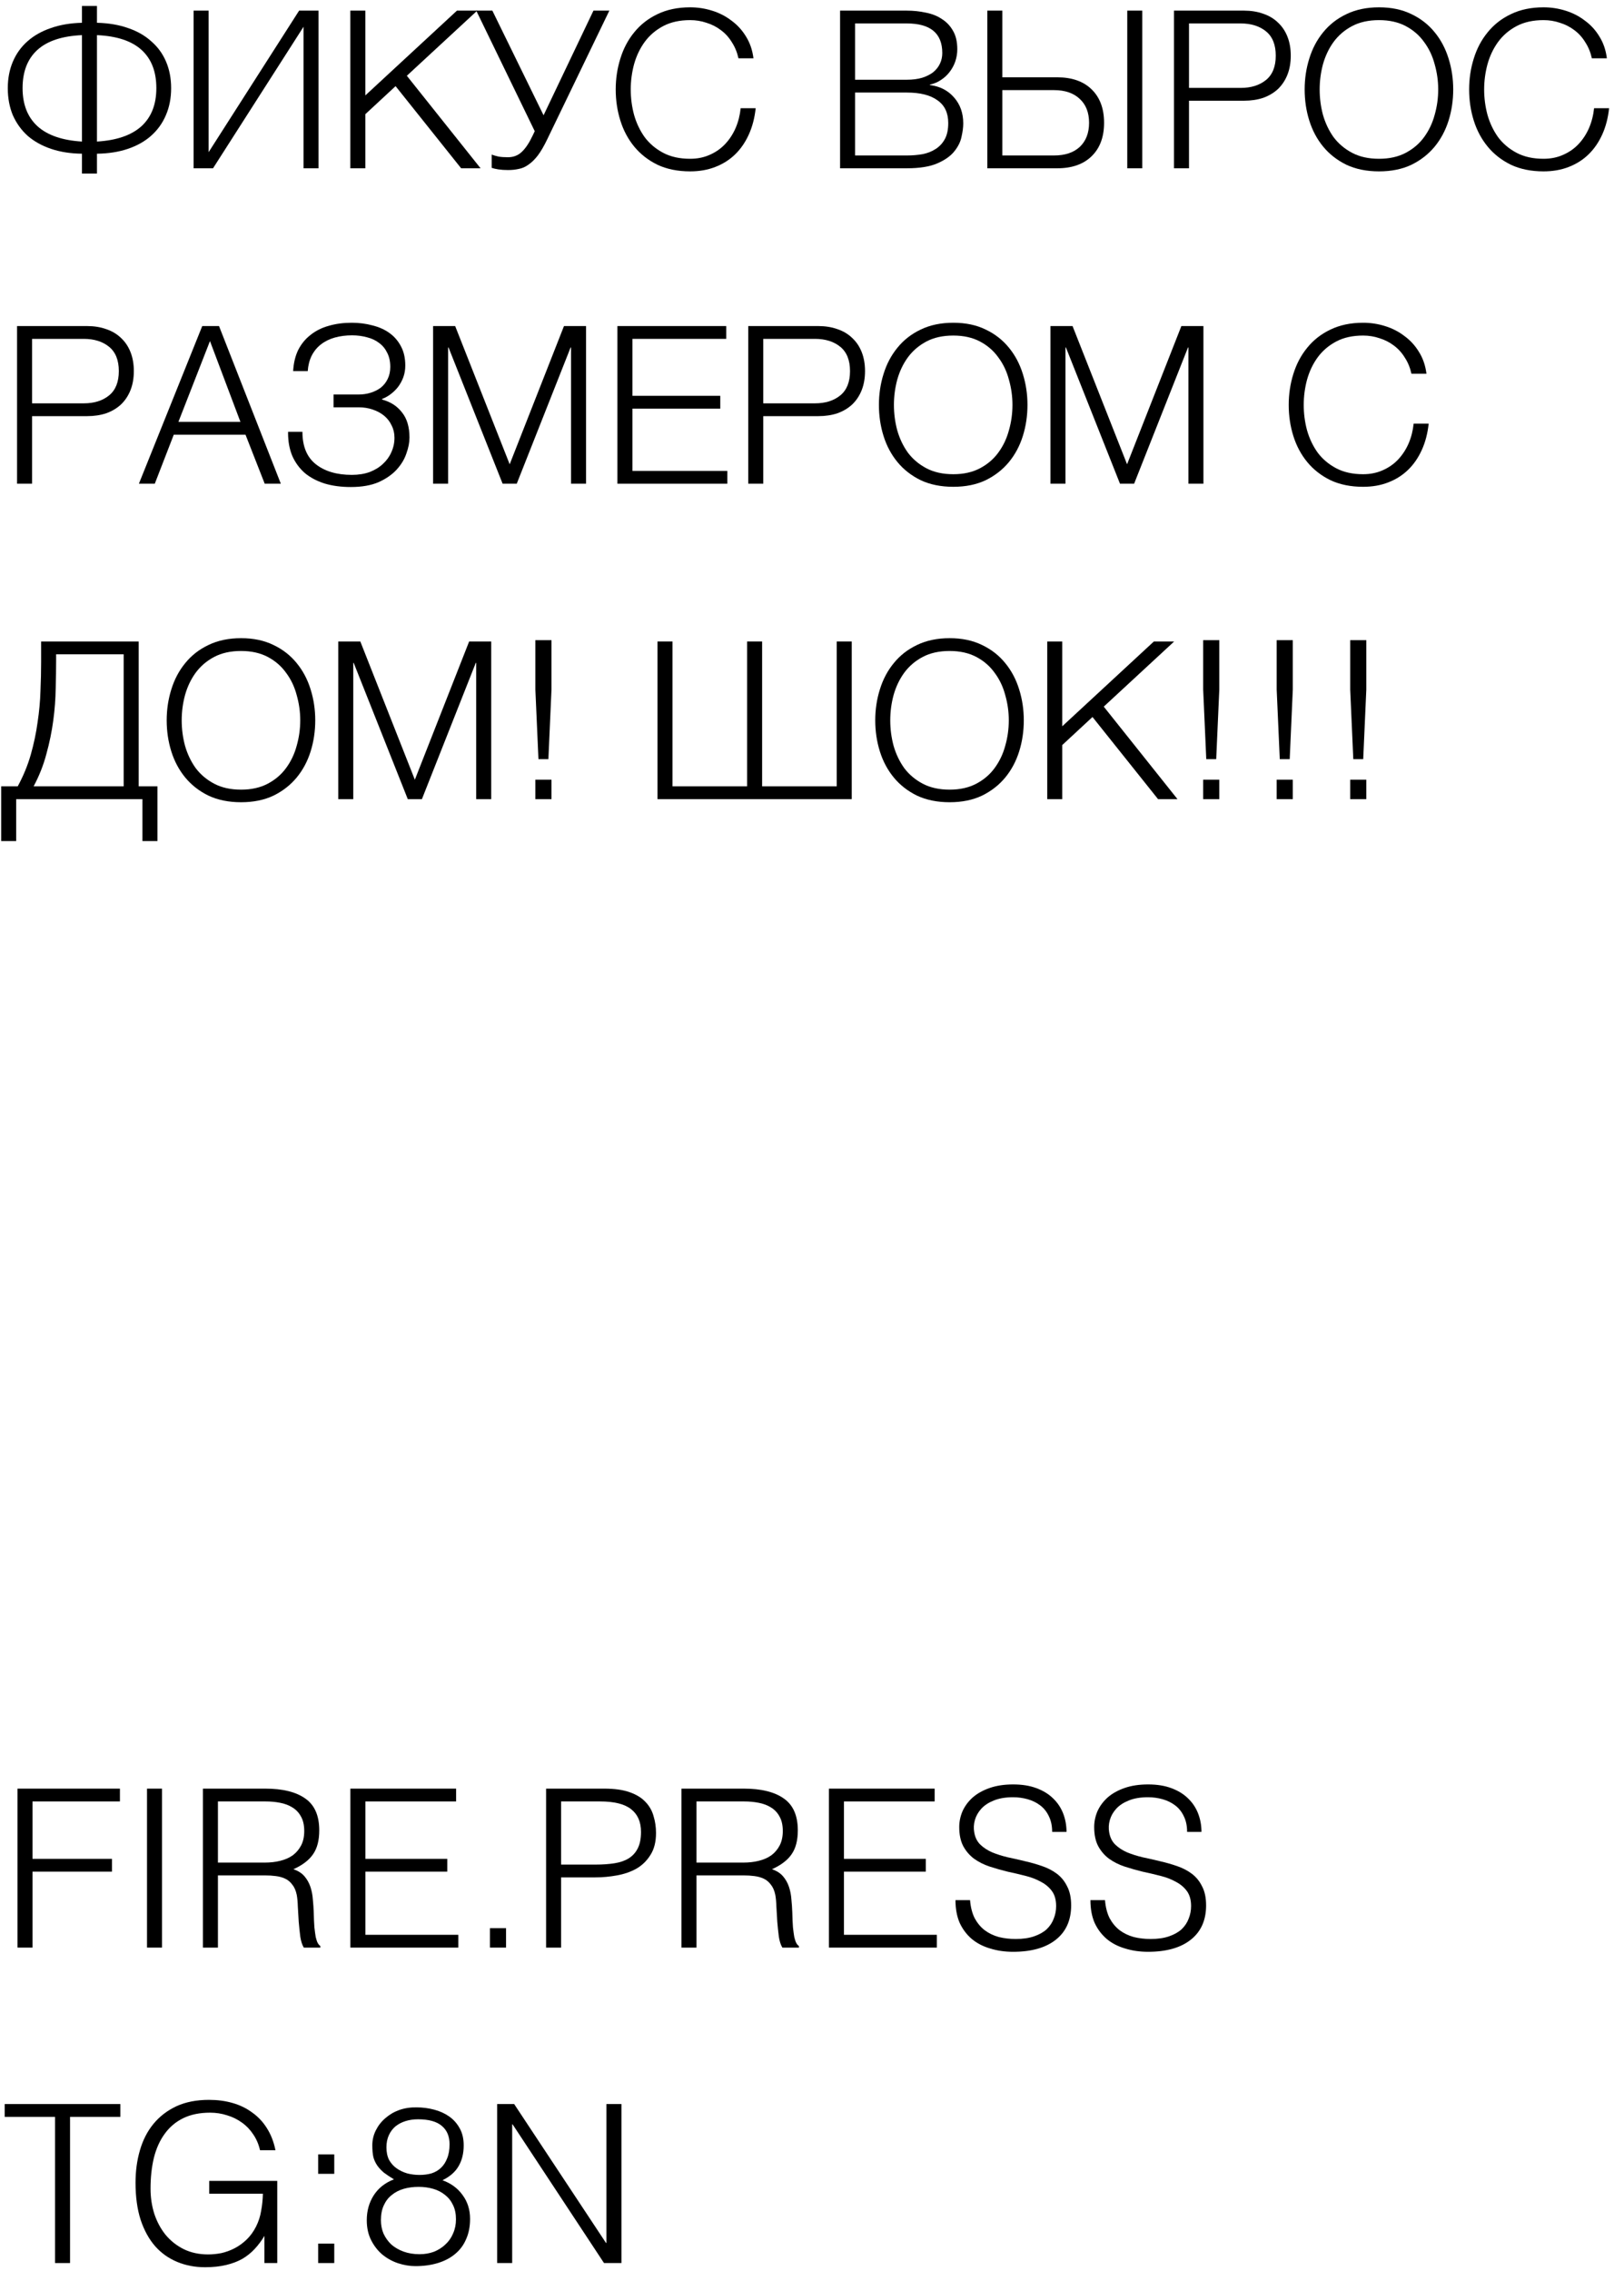 <svg width="103" height="144" viewBox="0 0 103 144" fill="none" xmlns="http://www.w3.org/2000/svg">
<path d="M5.198 9.746C4.47 9.737 3.817 9.634 3.238 9.438C2.66 9.242 2.165 8.967 1.754 8.612C1.353 8.248 1.04 7.814 0.816 7.31C0.602 6.797 0.494 6.223 0.494 5.588C0.494 4.972 0.602 4.412 0.816 3.908C1.031 3.404 1.339 2.975 1.74 2.62C2.151 2.256 2.646 1.976 3.224 1.78C3.803 1.575 4.461 1.463 5.198 1.444V0.38L6.15 0.38V1.444C6.888 1.463 7.546 1.575 8.124 1.78C8.703 1.976 9.193 2.256 9.594 2.62C10.005 2.975 10.318 3.404 10.532 3.908C10.747 4.412 10.854 4.972 10.854 5.588C10.854 6.223 10.742 6.797 10.518 7.31C10.304 7.814 9.991 8.248 9.58 8.612C9.179 8.967 8.689 9.242 8.11 9.438C7.532 9.634 6.878 9.737 6.15 9.746V11.006H5.198V9.746ZM5.198 2.228C3.938 2.284 2.996 2.597 2.37 3.166C1.745 3.735 1.432 4.543 1.432 5.588C1.432 6.624 1.75 7.431 2.384 8.01C3.019 8.579 3.957 8.901 5.198 8.976V2.228ZM6.15 8.976C7.392 8.901 8.33 8.579 8.964 8.01C9.599 7.431 9.916 6.624 9.916 5.588C9.916 4.543 9.604 3.735 8.978 3.166C8.353 2.597 7.41 2.284 6.15 2.228V8.976Z" fill="black"/>
<path d="M12.28 0.674L13.232 0.674V9.648L18.971 0.674H20.203V10.67H19.252V1.696L13.511 10.67H12.28V0.674Z" fill="black"/>
<path d="M22.219 0.674H23.171V6.05L28.981 0.674H30.269L25.803 4.804L30.479 10.67L29.247 10.67L25.089 5.462L23.171 7.24V10.67H22.219V0.674Z" fill="black"/>
<path d="M32.221 10.782C31.997 10.782 31.792 10.768 31.605 10.74C31.428 10.712 31.288 10.679 31.185 10.642V9.802C31.306 9.849 31.451 9.891 31.619 9.928C31.787 9.956 31.983 9.97 32.207 9.97C32.562 9.97 32.856 9.858 33.089 9.634C33.332 9.41 33.565 9.06 33.789 8.584L33.915 8.318L30.205 0.674L31.227 0.674L34.475 7.31L37.639 0.674H38.647L34.713 8.822C34.508 9.251 34.307 9.597 34.111 9.858C33.915 10.11 33.714 10.306 33.509 10.446C33.313 10.586 33.108 10.675 32.893 10.712C32.688 10.759 32.464 10.782 32.221 10.782Z" fill="black"/>
<path d="M43.77 10.866C42.986 10.866 42.295 10.726 41.697 10.446C41.109 10.157 40.62 9.774 40.227 9.298C39.836 8.822 39.541 8.271 39.346 7.646C39.15 7.021 39.051 6.363 39.051 5.672C39.051 4.991 39.15 4.337 39.346 3.712C39.541 3.077 39.836 2.522 40.227 2.046C40.62 1.561 41.109 1.178 41.697 0.898C42.295 0.609 42.986 0.464 43.77 0.464C44.245 0.464 44.708 0.534 45.156 0.674C45.613 0.814 46.023 1.024 46.388 1.304C46.761 1.575 47.069 1.911 47.312 2.312C47.563 2.713 47.722 3.175 47.788 3.698H46.836C46.752 3.315 46.611 2.975 46.416 2.676C46.229 2.368 45.995 2.111 45.715 1.906C45.445 1.701 45.142 1.547 44.806 1.444C44.479 1.332 44.133 1.276 43.77 1.276C43.107 1.276 42.538 1.402 42.062 1.654C41.586 1.906 41.194 2.242 40.886 2.662C40.587 3.073 40.363 3.544 40.214 4.076C40.074 4.599 40.004 5.131 40.004 5.672C40.004 6.223 40.074 6.759 40.214 7.282C40.363 7.805 40.587 8.276 40.886 8.696C41.194 9.107 41.586 9.438 42.062 9.69C42.538 9.942 43.107 10.068 43.77 10.068C44.227 10.068 44.642 9.984 45.016 9.816C45.398 9.648 45.725 9.419 45.995 9.13C46.266 8.841 46.486 8.505 46.654 8.122C46.822 7.73 46.929 7.31 46.975 6.862H47.928C47.862 7.478 47.718 8.033 47.493 8.528C47.27 9.023 46.98 9.443 46.626 9.788C46.271 10.133 45.851 10.399 45.365 10.586C44.889 10.773 44.358 10.866 43.77 10.866Z" fill="black"/>
<path d="M53.281 0.674L57.509 0.674C57.929 0.674 58.331 0.716 58.713 0.8C59.105 0.875 59.446 1.01 59.735 1.206C60.034 1.393 60.272 1.645 60.449 1.962C60.627 2.27 60.715 2.657 60.715 3.124C60.715 3.385 60.673 3.642 60.589 3.894C60.505 4.137 60.384 4.361 60.225 4.566C60.076 4.762 59.894 4.93 59.679 5.07C59.474 5.21 59.241 5.308 58.979 5.364V5.392C59.623 5.476 60.137 5.742 60.519 6.19C60.902 6.629 61.093 7.175 61.093 7.828C61.093 8.071 61.056 8.355 60.981 8.682C60.916 8.999 60.762 9.307 60.519 9.606C60.277 9.905 59.917 10.156 59.441 10.362C58.965 10.567 58.321 10.67 57.509 10.67H53.281V0.674ZM57.509 9.858C57.864 9.858 58.2 9.83 58.517 9.774C58.835 9.709 59.115 9.597 59.357 9.438C59.6 9.279 59.791 9.069 59.931 8.808C60.071 8.547 60.141 8.211 60.141 7.8C60.141 7.156 59.913 6.675 59.455 6.358C59.007 6.031 58.359 5.868 57.509 5.868H54.233V9.858H57.509ZM57.509 5.056C57.883 5.056 58.209 5.014 58.489 4.93C58.779 4.837 59.017 4.715 59.203 4.566C59.39 4.407 59.53 4.225 59.623 4.02C59.717 3.815 59.763 3.595 59.763 3.362C59.763 2.111 59.012 1.486 57.509 1.486H54.233V5.056H57.509Z" fill="black"/>
<path d="M62.619 0.674H63.571V4.902H67.057C67.991 4.902 68.719 5.159 69.241 5.672C69.764 6.185 70.025 6.89 70.025 7.786C70.025 8.682 69.764 9.387 69.241 9.9C68.719 10.413 67.991 10.67 67.057 10.67H62.619V0.674ZM66.847 9.858C67.547 9.858 68.093 9.676 68.485 9.312C68.877 8.939 69.073 8.43 69.073 7.786C69.073 7.142 68.877 6.638 68.485 6.274C68.093 5.901 67.547 5.714 66.847 5.714H63.571V9.858H66.847ZM71.495 0.674H72.447V10.67H71.495V0.674Z" fill="black"/>
<path d="M74.459 0.674L78.897 0.674C79.345 0.674 79.751 0.739 80.115 0.87C80.479 0.991 80.792 1.178 81.053 1.43C81.314 1.673 81.515 1.971 81.655 2.326C81.795 2.681 81.865 3.082 81.865 3.53C81.865 3.978 81.795 4.379 81.655 4.734C81.515 5.089 81.314 5.392 81.053 5.644C80.792 5.887 80.479 6.073 80.115 6.204C79.751 6.325 79.345 6.386 78.897 6.386H75.411V10.67H74.459V0.674ZM78.687 5.574C79.35 5.574 79.886 5.406 80.297 5.07C80.708 4.734 80.913 4.221 80.913 3.53C80.913 2.839 80.708 2.326 80.297 1.99C79.886 1.654 79.35 1.486 78.687 1.486H75.411V5.574H78.687Z" fill="black"/>
<path d="M87.463 10.866C86.68 10.866 85.989 10.726 85.391 10.446C84.803 10.157 84.314 9.774 83.921 9.298C83.529 8.822 83.236 8.271 83.04 7.646C82.844 7.021 82.746 6.363 82.746 5.672C82.746 4.991 82.844 4.337 83.04 3.712C83.236 3.077 83.529 2.522 83.921 2.046C84.314 1.561 84.803 1.178 85.391 0.898C85.989 0.609 86.68 0.464 87.463 0.464C88.248 0.464 88.933 0.609 89.522 0.898C90.109 1.178 90.6 1.561 90.992 2.046C91.383 2.522 91.677 3.077 91.874 3.712C92.07 4.337 92.168 4.991 92.168 5.672C92.168 6.363 92.07 7.021 91.874 7.646C91.677 8.271 91.383 8.822 90.992 9.298C90.6 9.774 90.109 10.157 89.522 10.446C88.933 10.726 88.248 10.866 87.463 10.866ZM87.463 10.068C88.117 10.068 88.681 9.942 89.157 9.69C89.633 9.438 90.021 9.107 90.32 8.696C90.627 8.276 90.852 7.805 90.992 7.282C91.141 6.759 91.216 6.223 91.216 5.672C91.216 5.131 91.141 4.599 90.992 4.076C90.852 3.544 90.627 3.073 90.32 2.662C90.021 2.242 89.633 1.906 89.157 1.654C88.681 1.402 88.117 1.276 87.463 1.276C86.801 1.276 86.231 1.402 85.755 1.654C85.279 1.906 84.888 2.242 84.579 2.662C84.281 3.073 84.057 3.544 83.907 4.076C83.767 4.599 83.698 5.131 83.698 5.672C83.698 6.223 83.767 6.759 83.907 7.282C84.057 7.805 84.281 8.276 84.579 8.696C84.888 9.107 85.279 9.438 85.755 9.69C86.231 9.942 86.801 10.068 87.463 10.068Z" fill="black"/>
<path d="M97.897 10.866C97.112 10.866 96.422 10.726 95.825 10.446C95.237 10.157 94.746 9.774 94.355 9.298C93.963 8.822 93.668 8.271 93.472 7.646C93.276 7.021 93.178 6.363 93.178 5.672C93.178 4.991 93.276 4.337 93.472 3.712C93.668 3.077 93.963 2.522 94.355 2.046C94.746 1.561 95.237 1.178 95.825 0.898C96.422 0.609 97.112 0.464 97.897 0.464C98.373 0.464 98.835 0.534 99.282 0.674C99.74 0.814 100.15 1.024 100.514 1.304C100.888 1.575 101.196 1.911 101.438 2.312C101.69 2.713 101.849 3.175 101.914 3.698H100.962C100.878 3.315 100.738 2.975 100.542 2.676C100.356 2.368 100.122 2.111 99.843 1.906C99.572 1.701 99.269 1.547 98.933 1.444C98.606 1.332 98.26 1.276 97.897 1.276C97.234 1.276 96.665 1.402 96.189 1.654C95.713 1.906 95.32 2.242 95.013 2.662C94.714 3.073 94.49 3.544 94.341 4.076C94.201 4.599 94.13 5.131 94.13 5.672C94.13 6.223 94.201 6.759 94.341 7.282C94.49 7.805 94.714 8.276 95.013 8.696C95.32 9.107 95.713 9.438 96.189 9.69C96.665 9.942 97.234 10.068 97.897 10.068C98.354 10.068 98.769 9.984 99.142 9.816C99.525 9.648 99.852 9.419 100.122 9.13C100.393 8.841 100.612 8.505 100.78 8.122C100.948 7.73 101.056 7.31 101.102 6.862H102.054C101.989 7.478 101.844 8.033 101.62 8.528C101.396 9.023 101.107 9.443 100.752 9.788C100.398 10.133 99.978 10.399 99.493 10.586C99.016 10.773 98.484 10.866 97.897 10.866Z" fill="black"/>
<path d="M1.082 20.674H5.52C5.968 20.674 6.374 20.739 6.738 20.87C7.102 20.991 7.415 21.178 7.676 21.43C7.938 21.672 8.138 21.971 8.278 22.326C8.418 22.68 8.488 23.082 8.488 23.53C8.488 23.978 8.418 24.379 8.278 24.734C8.138 25.088 7.938 25.392 7.676 25.644C7.415 25.887 7.102 26.073 6.738 26.204C6.374 26.325 5.968 26.386 5.52 26.386H2.034L2.034 30.67H1.082V20.674ZM5.31 25.574C5.973 25.574 6.51 25.406 6.92 25.07C7.331 24.734 7.536 24.221 7.536 23.53C7.536 22.839 7.331 22.326 6.92 21.99C6.51 21.654 5.973 21.486 5.31 21.486L2.034 21.486V25.574H5.31Z" fill="black"/>
<path d="M12.827 20.674H13.891L17.811 30.67H16.789L15.571 27.562H11.021L9.817 30.67H8.809L12.827 20.674ZM15.249 26.75L13.317 21.626L11.315 26.75H15.249Z" fill="black"/>
<path d="M22.247 30.88C21.631 30.88 21.076 30.805 20.581 30.656C20.086 30.497 19.666 30.273 19.321 29.984C18.985 29.685 18.724 29.326 18.537 28.906C18.36 28.477 18.271 27.996 18.271 27.464V27.38H19.181C19.181 28.304 19.466 28.99 20.035 29.438C20.604 29.886 21.365 30.11 22.317 30.11C22.737 30.11 23.115 30.049 23.451 29.928C23.787 29.797 24.067 29.625 24.291 29.41C24.524 29.195 24.702 28.948 24.823 28.668C24.954 28.378 25.019 28.075 25.019 27.758C25.019 27.468 24.958 27.207 24.837 26.974C24.725 26.731 24.566 26.526 24.361 26.358C24.156 26.19 23.913 26.059 23.633 25.966C23.362 25.873 23.068 25.826 22.751 25.826H21.155V25.014H22.751C23.012 25.014 23.264 24.977 23.507 24.902C23.75 24.827 23.964 24.72 24.151 24.58C24.338 24.431 24.482 24.248 24.585 24.034C24.697 23.81 24.753 23.553 24.753 23.264C24.753 22.919 24.688 22.62 24.557 22.368C24.436 22.116 24.268 21.91 24.053 21.752C23.838 21.584 23.582 21.462 23.283 21.388C22.984 21.304 22.667 21.262 22.331 21.262C21.939 21.262 21.575 21.308 21.239 21.402C20.903 21.495 20.609 21.64 20.357 21.836C20.114 22.023 19.918 22.261 19.769 22.55C19.629 22.83 19.545 23.157 19.517 23.53H18.593C18.621 23.017 18.728 22.569 18.915 22.186C19.111 21.803 19.372 21.486 19.699 21.234C20.026 20.973 20.408 20.781 20.847 20.66C21.295 20.529 21.78 20.464 22.303 20.464C22.77 20.464 23.208 20.52 23.619 20.632C24.039 20.735 24.403 20.898 24.711 21.122C25.019 21.346 25.262 21.631 25.439 21.976C25.616 22.312 25.705 22.713 25.705 23.18C25.705 23.441 25.663 23.689 25.579 23.922C25.495 24.146 25.383 24.351 25.243 24.538C25.103 24.715 24.944 24.869 24.767 25C24.59 25.131 24.412 25.229 24.235 25.294V25.336C24.767 25.476 25.187 25.747 25.495 26.148C25.812 26.54 25.971 27.072 25.971 27.744C25.971 28.052 25.906 28.388 25.775 28.752C25.654 29.116 25.448 29.457 25.159 29.774C24.87 30.091 24.487 30.357 24.011 30.572C23.535 30.777 22.947 30.88 22.247 30.88Z" fill="black"/>
<path d="M27.468 20.674H28.868L32.326 29.438L35.77 20.674H37.17V30.67H36.218V22.032H36.19L32.774 30.67H31.878L28.448 22.032H28.42V30.67H27.468V20.674Z" fill="black"/>
<path d="M39.158 20.674H46.06V21.486H40.11V25.098H45.682V25.91H40.11V29.858H46.13V30.67H39.158V20.674Z" fill="black"/>
<path d="M47.457 20.674H51.895C52.343 20.674 52.749 20.739 53.113 20.87C53.477 20.991 53.79 21.178 54.051 21.43C54.313 21.673 54.513 21.971 54.653 22.326C54.793 22.681 54.863 23.082 54.863 23.53C54.863 23.978 54.793 24.379 54.653 24.734C54.513 25.088 54.313 25.392 54.051 25.644C53.79 25.887 53.477 26.073 53.113 26.204C52.749 26.325 52.343 26.386 51.895 26.386H48.409V30.67H47.457V20.674ZM51.685 25.574C52.348 25.574 52.885 25.406 53.295 25.07C53.706 24.734 53.911 24.221 53.911 23.53C53.911 22.839 53.706 22.326 53.295 21.99C52.885 21.654 52.348 21.486 51.685 21.486H48.409V25.574H51.685Z" fill="black"/>
<path d="M60.462 30.866C59.678 30.866 58.987 30.726 58.39 30.446C57.802 30.157 57.312 29.774 56.92 29.298C56.528 28.822 56.234 28.271 56.038 27.646C55.842 27.021 55.744 26.363 55.744 25.672C55.744 24.991 55.842 24.337 56.038 23.712C56.234 23.077 56.528 22.522 56.92 22.046C57.312 21.561 57.802 21.178 58.39 20.898C58.987 20.608 59.678 20.464 60.462 20.464C61.246 20.464 61.932 20.608 62.52 20.898C63.108 21.178 63.598 21.561 63.99 22.046C64.382 22.522 64.676 23.077 64.872 23.712C65.068 24.337 65.166 24.991 65.166 25.672C65.166 26.363 65.068 27.021 64.872 27.646C64.676 28.271 64.382 28.822 63.99 29.298C63.598 29.774 63.108 30.157 62.52 30.446C61.932 30.726 61.246 30.866 60.462 30.866ZM60.462 30.068C61.115 30.068 61.68 29.942 62.156 29.69C62.632 29.438 63.019 29.107 63.318 28.696C63.626 28.276 63.85 27.805 63.99 27.282C64.139 26.759 64.214 26.223 64.214 25.672C64.214 25.131 64.139 24.599 63.99 24.076C63.85 23.544 63.626 23.073 63.318 22.662C63.019 22.242 62.632 21.906 62.156 21.654C61.68 21.402 61.115 21.276 60.462 21.276C59.799 21.276 59.23 21.402 58.754 21.654C58.278 21.906 57.886 22.242 57.578 22.662C57.279 23.073 57.055 23.544 56.906 24.076C56.766 24.599 56.696 25.131 56.696 25.672C56.696 26.223 56.766 26.759 56.906 27.282C57.055 27.805 57.279 28.276 57.578 28.696C57.886 29.107 58.278 29.438 58.754 29.69C59.23 29.942 59.799 30.068 60.462 30.068Z" fill="black"/>
<path d="M66.624 20.674H68.025L71.483 29.438L74.927 20.674H76.326V30.67H75.374V22.032H75.347L71.93 30.67H71.034L67.605 22.032H67.576V30.67H66.624V20.674Z" fill="black"/>
<path d="M86.453 30.866C85.669 30.866 84.978 30.726 84.381 30.446C83.793 30.157 83.303 29.774 82.911 29.298C82.519 28.822 82.225 28.271 82.029 27.646C81.833 27.021 81.735 26.363 81.735 25.672C81.735 24.991 81.833 24.337 82.029 23.712C82.225 23.077 82.519 22.522 82.911 22.046C83.303 21.561 83.793 21.178 84.381 20.898C84.978 20.609 85.669 20.464 86.453 20.464C86.929 20.464 87.391 20.534 87.839 20.674C88.296 20.814 88.707 21.024 89.071 21.304C89.445 21.575 89.752 21.911 89.995 22.312C90.247 22.713 90.406 23.175 90.471 23.698H89.519C89.435 23.315 89.295 22.974 89.099 22.676C88.912 22.368 88.679 22.111 88.399 21.906C88.129 21.701 87.825 21.547 87.489 21.444C87.162 21.332 86.817 21.276 86.453 21.276C85.79 21.276 85.221 21.402 84.745 21.654C84.269 21.906 83.877 22.242 83.569 22.662C83.27 23.073 83.046 23.544 82.897 24.076C82.757 24.599 82.687 25.131 82.687 25.672C82.687 26.223 82.757 26.759 82.897 27.282C83.046 27.805 83.27 28.276 83.569 28.696C83.877 29.107 84.269 29.438 84.745 29.69C85.221 29.942 85.79 30.068 86.453 30.068C86.91 30.068 87.326 29.984 87.699 29.816C88.082 29.648 88.409 29.419 88.679 29.13C88.95 28.84 89.169 28.505 89.337 28.122C89.505 27.73 89.612 27.31 89.659 26.862H90.611C90.546 27.478 90.401 28.033 90.177 28.528C89.953 29.023 89.664 29.443 89.309 29.788C88.954 30.133 88.534 30.399 88.049 30.586C87.573 30.773 87.041 30.866 86.453 30.866Z" fill="black"/>
<path d="M0.074 49.858H1.124C1.479 49.205 1.754 48.537 1.95 47.856C2.146 47.165 2.291 46.479 2.384 45.798C2.487 45.117 2.548 44.454 2.566 43.81C2.594 43.166 2.608 42.559 2.608 41.99V40.674H8.796V49.858H9.986V53.33H9.034V50.67H1.026V53.33H0.074L0.074 49.858ZM7.844 49.858V41.486H3.56V41.822C3.56 42.382 3.551 42.993 3.532 43.656C3.523 44.309 3.472 44.986 3.378 45.686C3.285 46.386 3.14 47.09 2.944 47.8C2.758 48.509 2.487 49.195 2.132 49.858H7.844Z" fill="black"/>
<path d="M15.29 50.866C14.506 50.866 13.815 50.726 13.218 50.446C12.63 50.157 12.14 49.774 11.748 49.298C11.356 48.822 11.062 48.271 10.866 47.646C10.67 47.02 10.572 46.362 10.572 45.672C10.572 44.99 10.67 44.337 10.866 43.712C11.062 43.077 11.356 42.522 11.748 42.046C12.14 41.56 12.63 41.178 13.218 40.898C13.815 40.609 14.506 40.464 15.29 40.464C16.074 40.464 16.76 40.609 17.348 40.898C17.936 41.178 18.426 41.56 18.818 42.046C19.21 42.522 19.504 43.077 19.7 43.712C19.896 44.337 19.994 44.99 19.994 45.672C19.994 46.362 19.896 47.02 19.7 47.646C19.504 48.271 19.21 48.822 18.818 49.298C18.426 49.774 17.936 50.157 17.348 50.446C16.76 50.726 16.074 50.866 15.29 50.866ZM15.29 50.068C15.943 50.068 16.508 49.942 16.984 49.69C17.46 49.438 17.847 49.107 18.146 48.696C18.454 48.276 18.678 47.804 18.818 47.282C18.967 46.759 19.042 46.222 19.042 45.672C19.042 45.13 18.967 44.599 18.818 44.076C18.678 43.544 18.454 43.073 18.146 42.662C17.847 42.242 17.46 41.906 16.984 41.654C16.508 41.402 15.943 41.276 15.29 41.276C14.627 41.276 14.058 41.402 13.582 41.654C13.106 41.906 12.714 42.242 12.406 42.662C12.107 43.073 11.883 43.544 11.734 44.076C11.594 44.599 11.524 45.13 11.524 45.672C11.524 46.222 11.594 46.759 11.734 47.282C11.883 47.804 12.107 48.276 12.406 48.696C12.714 49.107 13.106 49.438 13.582 49.69C14.058 49.942 14.627 50.068 15.29 50.068Z" fill="black"/>
<path d="M21.453 40.674H22.853L26.311 49.438L29.755 40.674H31.155L31.155 50.67H30.203V42.032H30.175L26.759 50.67H25.863L22.433 42.032H22.405L22.405 50.67H21.453V40.674Z" fill="black"/>
<path d="M33.955 43.726V40.59H34.977V43.726L34.781 48.136H34.151L33.955 43.726ZM33.955 50.67V49.438H34.977V50.67H33.955Z" fill="black"/>
<path d="M41.701 40.674H42.653V49.858H47.385V40.674H48.337V49.858H53.069V40.674H54.021V50.67H41.701V40.674Z" fill="black"/>
<path d="M60.229 50.866C59.445 50.866 58.755 50.726 58.157 50.446C57.569 50.157 57.079 49.774 56.687 49.298C56.295 48.822 56.001 48.271 55.805 47.646C55.609 47.02 55.511 46.362 55.511 45.672C55.511 44.99 55.609 44.337 55.805 43.712C56.001 43.077 56.295 42.522 56.687 42.046C57.079 41.56 57.569 41.178 58.157 40.898C58.755 40.609 59.445 40.464 60.229 40.464C61.013 40.464 61.699 40.609 62.287 40.898C62.875 41.178 63.365 41.56 63.757 42.046C64.149 42.522 64.443 43.077 64.639 43.712C64.835 44.337 64.933 44.99 64.933 45.672C64.933 46.362 64.835 47.02 64.639 47.646C64.443 48.271 64.149 48.822 63.757 49.298C63.365 49.774 62.875 50.157 62.287 50.446C61.699 50.726 61.013 50.866 60.229 50.866ZM60.229 50.068C60.883 50.068 61.447 49.942 61.923 49.69C62.399 49.438 62.786 49.107 63.085 48.696C63.393 48.276 63.617 47.804 63.757 47.282C63.907 46.759 63.981 46.222 63.981 45.672C63.981 45.13 63.907 44.599 63.757 44.076C63.617 43.544 63.393 43.073 63.085 42.662C62.786 42.242 62.399 41.906 61.923 41.654C61.447 41.402 60.883 41.276 60.229 41.276C59.566 41.276 58.997 41.402 58.521 41.654C58.045 41.906 57.653 42.242 57.345 42.662C57.047 43.073 56.822 43.544 56.673 44.076C56.533 44.599 56.463 45.13 56.463 45.672C56.463 46.222 56.533 46.759 56.673 47.282C56.822 47.804 57.047 48.276 57.345 48.696C57.653 49.107 58.045 49.438 58.521 49.69C58.997 49.942 59.566 50.068 60.229 50.068Z" fill="black"/>
<path d="M66.42 40.674H67.372V46.05L73.182 40.674H74.47L70.004 44.804L74.68 50.67H73.448L69.29 45.462L67.372 47.24V50.67H66.42V40.674Z" fill="black"/>
<path d="M76.31 43.726V40.59H77.332V43.726L77.136 48.136H76.506L76.31 43.726ZM76.31 50.67V49.438H77.332V50.67H76.31Z" fill="black"/>
<path d="M80.972 43.726V40.59H81.994V43.726L81.798 48.136H81.168L80.972 43.726ZM80.972 50.67V49.438H81.994V50.67H80.972Z" fill="black"/>
<path d="M85.635 43.726V40.59H86.656V43.726L86.46 48.136H85.831L85.635 43.726ZM85.635 50.67V49.438H86.656V50.67H85.635Z" fill="black"/>
<path d="M1.11 123.489L1.11 113.409H7.606V114.221H2.062V117.861H7.102V118.673H2.062V123.489H1.11Z" fill="black"/>
<path d="M9.324 123.489V113.409H10.275V123.489H9.324Z" fill="black"/>
<path d="M16.79 118.099C17.145 118.099 17.471 118.062 17.77 117.987C18.078 117.912 18.344 117.796 18.568 117.637C18.792 117.469 18.969 117.259 19.1 117.007C19.231 116.755 19.296 116.452 19.296 116.097C19.296 115.724 19.226 115.416 19.086 115.173C18.955 114.93 18.773 114.739 18.54 114.599C18.316 114.459 18.055 114.361 17.756 114.305C17.467 114.249 17.163 114.221 16.846 114.221H13.822V118.099H16.79ZM13.822 118.911V123.489H12.87V113.409H16.818C17.929 113.409 18.778 113.619 19.366 114.039C19.954 114.45 20.248 115.122 20.248 116.055C20.248 116.69 20.117 117.194 19.856 117.567C19.604 117.94 19.189 118.258 18.61 118.519C18.909 118.622 19.142 118.771 19.31 118.967C19.478 119.163 19.604 119.387 19.688 119.639C19.772 119.891 19.823 120.157 19.842 120.437C19.87 120.717 19.889 120.988 19.898 121.249C19.907 121.632 19.921 121.949 19.94 122.201C19.968 122.453 19.996 122.658 20.024 122.817C20.061 122.976 20.103 123.102 20.15 123.195C20.197 123.279 20.253 123.344 20.318 123.391V123.489H19.268C19.165 123.321 19.091 123.088 19.044 122.789C19.007 122.49 18.974 122.178 18.946 121.851C18.927 121.524 18.909 121.207 18.89 120.899C18.881 120.591 18.857 120.339 18.82 120.143C18.764 119.872 18.671 119.658 18.54 119.499C18.419 119.331 18.269 119.205 18.092 119.121C17.915 119.037 17.714 118.981 17.49 118.953C17.275 118.925 17.051 118.911 16.818 118.911H13.822Z" fill="black"/>
<path d="M22.222 123.489V113.409H28.928V114.221H23.174V117.861H28.368V118.673H23.174V122.677H29.068V123.489H22.222Z" fill="black"/>
<path d="M31.075 123.489V122.257H32.096V123.489H31.075Z" fill="black"/>
<path d="M34.635 123.489V113.409H38.317C38.97 113.409 39.507 113.484 39.927 113.633C40.356 113.782 40.692 113.988 40.935 114.249C41.187 114.51 41.36 114.814 41.453 115.159C41.556 115.495 41.607 115.85 41.607 116.223C41.607 116.783 41.49 117.245 41.257 117.609C41.033 117.973 40.739 118.262 40.375 118.477C40.011 118.682 39.596 118.827 39.129 118.911C38.672 118.995 38.21 119.037 37.743 119.037H35.587V123.489H34.635ZM37.771 118.225C38.219 118.225 38.62 118.197 38.975 118.141C39.33 118.085 39.628 117.982 39.871 117.833C40.123 117.674 40.314 117.464 40.445 117.203C40.585 116.932 40.655 116.582 40.655 116.153C40.655 115.518 40.445 115.038 40.025 114.711C39.614 114.384 38.956 114.221 38.051 114.221H35.587V118.225H37.771Z" fill="black"/>
<path d="M47.142 118.099C47.496 118.099 47.823 118.062 48.122 117.987C48.43 117.912 48.696 117.796 48.92 117.637C49.144 117.469 49.321 117.259 49.452 117.007C49.582 116.755 49.648 116.452 49.648 116.097C49.648 115.724 49.578 115.416 49.438 115.173C49.307 114.93 49.125 114.739 48.892 114.599C48.668 114.459 48.406 114.361 48.108 114.305C47.818 114.249 47.515 114.221 47.198 114.221H44.174V118.099H47.142ZM44.174 118.911V123.489H43.222V113.409H47.17C48.28 113.409 49.13 113.619 49.718 114.039C50.306 114.45 50.6 115.122 50.6 116.055C50.6 116.69 50.469 117.194 50.208 117.567C49.956 117.94 49.54 118.258 48.962 118.519C49.26 118.622 49.494 118.771 49.662 118.967C49.83 119.163 49.956 119.387 50.04 119.639C50.124 119.891 50.175 120.157 50.194 120.437C50.222 120.717 50.24 120.988 50.25 121.249C50.259 121.632 50.273 121.949 50.292 122.201C50.32 122.453 50.348 122.658 50.376 122.817C50.413 122.976 50.455 123.102 50.502 123.195C50.548 123.279 50.604 123.344 50.67 123.391V123.489H49.62C49.517 123.321 49.442 123.088 49.396 122.789C49.358 122.49 49.326 122.178 49.298 121.851C49.279 121.524 49.26 121.207 49.242 120.899C49.232 120.591 49.209 120.339 49.172 120.143C49.116 119.872 49.022 119.658 48.892 119.499C48.77 119.331 48.621 119.205 48.444 119.121C48.266 119.037 48.066 118.981 47.842 118.953C47.627 118.925 47.403 118.911 47.17 118.911H44.174Z" fill="black"/>
<path d="M52.574 123.489V113.409H59.279V114.221H53.526V117.861H58.719V118.673H53.526V122.677H59.419V123.489H52.574Z" fill="black"/>
<path d="M61.524 120.479C61.561 120.927 61.659 121.31 61.818 121.627C61.986 121.935 62.196 122.187 62.448 122.383C62.709 122.579 63.008 122.724 63.344 122.817C63.68 122.901 64.039 122.943 64.422 122.943C64.87 122.943 65.257 122.887 65.584 122.775C65.911 122.663 66.177 122.514 66.382 122.327C66.587 122.131 66.737 121.907 66.83 121.655C66.933 121.403 66.984 121.137 66.984 120.857C66.984 120.465 66.895 120.148 66.718 119.905C66.541 119.662 66.307 119.466 66.018 119.317C65.738 119.158 65.411 119.032 65.038 118.939C64.674 118.846 64.296 118.757 63.904 118.673C63.521 118.58 63.143 118.472 62.77 118.351C62.406 118.23 62.079 118.066 61.79 117.861C61.51 117.656 61.281 117.394 61.104 117.077C60.927 116.75 60.838 116.34 60.838 115.845C60.838 115.5 60.908 115.164 61.048 114.837C61.197 114.51 61.412 114.221 61.692 113.969C61.981 113.717 62.341 113.516 62.77 113.367C63.199 113.218 63.694 113.143 64.254 113.143C64.823 113.143 65.318 113.222 65.738 113.381C66.167 113.54 66.522 113.759 66.802 114.039C67.082 114.31 67.292 114.627 67.432 114.991C67.572 115.355 67.642 115.742 67.642 116.153H66.732C66.732 115.77 66.662 115.439 66.522 115.159C66.391 114.879 66.209 114.65 65.976 114.473C65.743 114.296 65.477 114.165 65.178 114.081C64.879 113.997 64.571 113.955 64.254 113.955C63.769 113.955 63.358 114.025 63.022 114.165C62.695 114.296 62.434 114.468 62.238 114.683C62.042 114.898 61.907 115.136 61.832 115.397C61.757 115.658 61.743 115.92 61.79 116.181C61.846 116.508 61.977 116.769 62.182 116.965C62.387 117.161 62.639 117.324 62.938 117.455C63.237 117.576 63.563 117.679 63.918 117.763C64.282 117.838 64.651 117.922 65.024 118.015C65.397 118.099 65.757 118.202 66.102 118.323C66.457 118.444 66.769 118.608 67.04 118.813C67.311 119.018 67.525 119.284 67.684 119.611C67.852 119.928 67.936 120.33 67.936 120.815C67.936 121.748 67.614 122.472 66.97 122.985C66.326 123.498 65.421 123.755 64.254 123.755C63.731 123.755 63.246 123.685 62.798 123.545C62.35 123.414 61.963 123.214 61.636 122.943C61.309 122.663 61.053 122.322 60.866 121.921C60.689 121.51 60.6 121.03 60.6 120.479H61.524Z" fill="black"/>
<path d="M70.083 120.479C70.12 120.927 70.218 121.31 70.377 121.627C70.545 121.935 70.755 122.187 71.007 122.383C71.268 122.579 71.567 122.724 71.903 122.817C72.239 122.901 72.598 122.943 72.981 122.943C73.429 122.943 73.816 122.887 74.143 122.775C74.469 122.663 74.735 122.514 74.941 122.327C75.146 122.131 75.295 121.907 75.389 121.655C75.491 121.403 75.543 121.137 75.543 120.857C75.543 120.465 75.454 120.148 75.277 119.905C75.099 119.662 74.866 119.466 74.577 119.317C74.297 119.158 73.97 119.032 73.597 118.939C73.233 118.846 72.855 118.757 72.463 118.673C72.08 118.58 71.702 118.472 71.329 118.351C70.965 118.23 70.638 118.066 70.349 117.861C70.069 117.656 69.84 117.394 69.663 117.077C69.485 116.75 69.397 116.34 69.397 115.845C69.397 115.5 69.467 115.164 69.607 114.837C69.756 114.51 69.971 114.221 70.251 113.969C70.54 113.717 70.899 113.516 71.329 113.367C71.758 113.218 72.253 113.143 72.813 113.143C73.382 113.143 73.877 113.222 74.297 113.381C74.726 113.54 75.081 113.759 75.361 114.039C75.641 114.31 75.851 114.627 75.991 114.991C76.131 115.355 76.201 115.742 76.201 116.153H75.291C75.291 115.77 75.221 115.439 75.081 115.159C74.95 114.879 74.768 114.65 74.535 114.473C74.301 114.296 74.035 114.165 73.737 114.081C73.438 113.997 73.13 113.955 72.813 113.955C72.327 113.955 71.917 114.025 71.581 114.165C71.254 114.296 70.993 114.468 70.797 114.683C70.601 114.898 70.465 115.136 70.391 115.397C70.316 115.658 70.302 115.92 70.349 116.181C70.405 116.508 70.535 116.769 70.741 116.965C70.946 117.161 71.198 117.324 71.497 117.455C71.795 117.576 72.122 117.679 72.477 117.763C72.841 117.838 73.209 117.922 73.583 118.015C73.956 118.099 74.315 118.202 74.661 118.323C75.015 118.444 75.328 118.608 75.599 118.813C75.869 119.018 76.084 119.284 76.243 119.611C76.411 119.928 76.495 120.33 76.495 120.815C76.495 121.748 76.173 122.472 75.529 122.985C74.885 123.498 73.979 123.755 72.813 123.755C72.29 123.755 71.805 123.685 71.357 123.545C70.909 123.414 70.521 123.214 70.195 122.943C69.868 122.663 69.611 122.322 69.425 121.921C69.247 121.51 69.159 121.03 69.159 120.479H70.083Z" fill="black"/>
<path d="M0.298 133.409H7.634V134.221H4.442V143.489L3.49 143.489L3.49 134.221H0.298V133.409Z" fill="black"/>
<path d="M13.271 139.093V138.281H17.584V143.489H16.771V141.767C16.594 142.066 16.389 142.341 16.155 142.593C15.931 142.836 15.67 143.046 15.371 143.223C15.073 143.391 14.727 143.522 14.335 143.615C13.944 143.708 13.5 143.755 13.005 143.755C12.371 143.755 11.783 143.643 11.242 143.419C10.7 143.195 10.233 142.864 9.842 142.425C9.45 141.977 9.142 141.417 8.918 140.745C8.703 140.073 8.596 139.289 8.596 138.393C8.596 137.656 8.689 136.97 8.876 136.335C9.062 135.691 9.347 135.136 9.73 134.669C10.121 134.193 10.607 133.82 11.185 133.549C11.774 133.278 12.464 133.143 13.258 133.143C13.79 133.143 14.284 133.208 14.742 133.339C15.208 133.47 15.623 133.67 15.988 133.941C16.361 134.202 16.674 134.534 16.925 134.935C17.177 135.327 17.36 135.794 17.471 136.335H16.491C16.407 135.962 16.263 135.626 16.058 135.327C15.861 135.028 15.623 134.781 15.344 134.585C15.063 134.38 14.751 134.226 14.405 134.123C14.06 134.011 13.701 133.955 13.328 133.955C12.665 133.955 12.095 134.072 11.62 134.305C11.143 134.538 10.752 134.87 10.444 135.299C10.136 135.719 9.907 136.228 9.758 136.825C9.618 137.413 9.548 138.062 9.548 138.771C9.548 139.331 9.627 139.863 9.786 140.367C9.954 140.871 10.191 141.314 10.499 141.697C10.817 142.08 11.2 142.383 11.648 142.607C12.105 142.831 12.623 142.943 13.201 142.943C13.472 142.943 13.752 142.915 14.041 142.859C14.331 142.794 14.611 142.691 14.882 142.551C15.152 142.411 15.404 142.229 15.637 142.005C15.871 141.781 16.072 141.506 16.239 141.179C16.398 140.862 16.506 140.53 16.561 140.185C16.627 139.84 16.664 139.476 16.674 139.093H13.271Z" fill="black"/>
<path d="M20.178 143.489V142.257H21.2V143.489H20.178ZM20.178 137.833V136.601H21.2V137.833H20.178Z" fill="black"/>
<path d="M26.552 138.659C26.207 138.659 25.89 138.701 25.601 138.785C25.311 138.869 25.059 139 24.845 139.177C24.63 139.345 24.462 139.564 24.34 139.835C24.219 140.096 24.159 140.409 24.159 140.773C24.159 141.081 24.215 141.366 24.326 141.627C24.448 141.888 24.611 142.117 24.817 142.313C25.031 142.5 25.288 142.649 25.587 142.761C25.895 142.873 26.235 142.929 26.608 142.929C26.935 142.929 27.238 142.878 27.518 142.775C27.799 142.663 28.041 142.509 28.247 142.313C28.461 142.117 28.625 141.884 28.736 141.613C28.858 141.342 28.919 141.044 28.919 140.717C28.919 140.372 28.858 140.073 28.736 139.821C28.615 139.56 28.447 139.345 28.233 139.177C28.018 139 27.766 138.869 27.477 138.785C27.187 138.701 26.879 138.659 26.552 138.659ZM26.511 134.375C26.23 134.375 25.969 134.412 25.727 134.487C25.484 134.562 25.269 134.674 25.082 134.823C24.905 134.972 24.765 135.159 24.663 135.383C24.56 135.607 24.509 135.864 24.509 136.153C24.509 136.461 24.564 136.727 24.677 136.951C24.798 137.166 24.956 137.343 25.152 137.483C25.349 137.623 25.573 137.73 25.825 137.805C26.076 137.87 26.338 137.903 26.608 137.903C26.879 137.903 27.131 137.87 27.364 137.805C27.598 137.73 27.799 137.614 27.966 137.455C28.134 137.296 28.265 137.096 28.358 136.853C28.461 136.61 28.512 136.312 28.512 135.957C28.512 135.453 28.349 135.066 28.023 134.795C27.696 134.515 27.192 134.375 26.511 134.375ZM24.985 138.183C24.742 138.034 24.532 137.894 24.355 137.763C24.186 137.623 24.047 137.474 23.934 137.315C23.823 137.156 23.738 136.979 23.683 136.783C23.636 136.578 23.613 136.326 23.613 136.027C23.613 135.691 23.687 135.374 23.837 135.075C23.986 134.776 24.186 134.52 24.439 134.305C24.691 134.081 24.985 133.908 25.32 133.787C25.666 133.666 26.035 133.61 26.427 133.619C26.8 133.619 27.164 133.666 27.518 133.759C27.883 133.852 28.204 133.997 28.485 134.193C28.765 134.389 28.988 134.641 29.157 134.949C29.325 135.248 29.409 135.607 29.409 136.027C29.409 136.54 29.301 136.979 29.087 137.343C28.881 137.707 28.541 138.006 28.064 138.239C28.606 138.435 29.03 138.748 29.338 139.177C29.656 139.606 29.814 140.11 29.814 140.689C29.814 141.174 29.73 141.604 29.562 141.977C29.404 142.35 29.171 142.663 28.863 142.915C28.564 143.167 28.2 143.358 27.77 143.489C27.341 143.62 26.865 143.685 26.343 143.685C25.988 143.685 25.624 143.624 25.25 143.503C24.887 143.382 24.555 143.2 24.256 142.957C23.967 142.714 23.729 142.411 23.543 142.047C23.356 141.683 23.262 141.258 23.262 140.773C23.262 140.185 23.407 139.662 23.697 139.205C23.995 138.738 24.424 138.398 24.985 138.183Z" fill="black"/>
<path d="M32.512 134.697H32.484V143.489H31.532V133.409H32.61L38.434 142.215H38.462V133.409H39.414V143.489H38.308L32.512 134.697Z" fill="black"/>
</svg>
